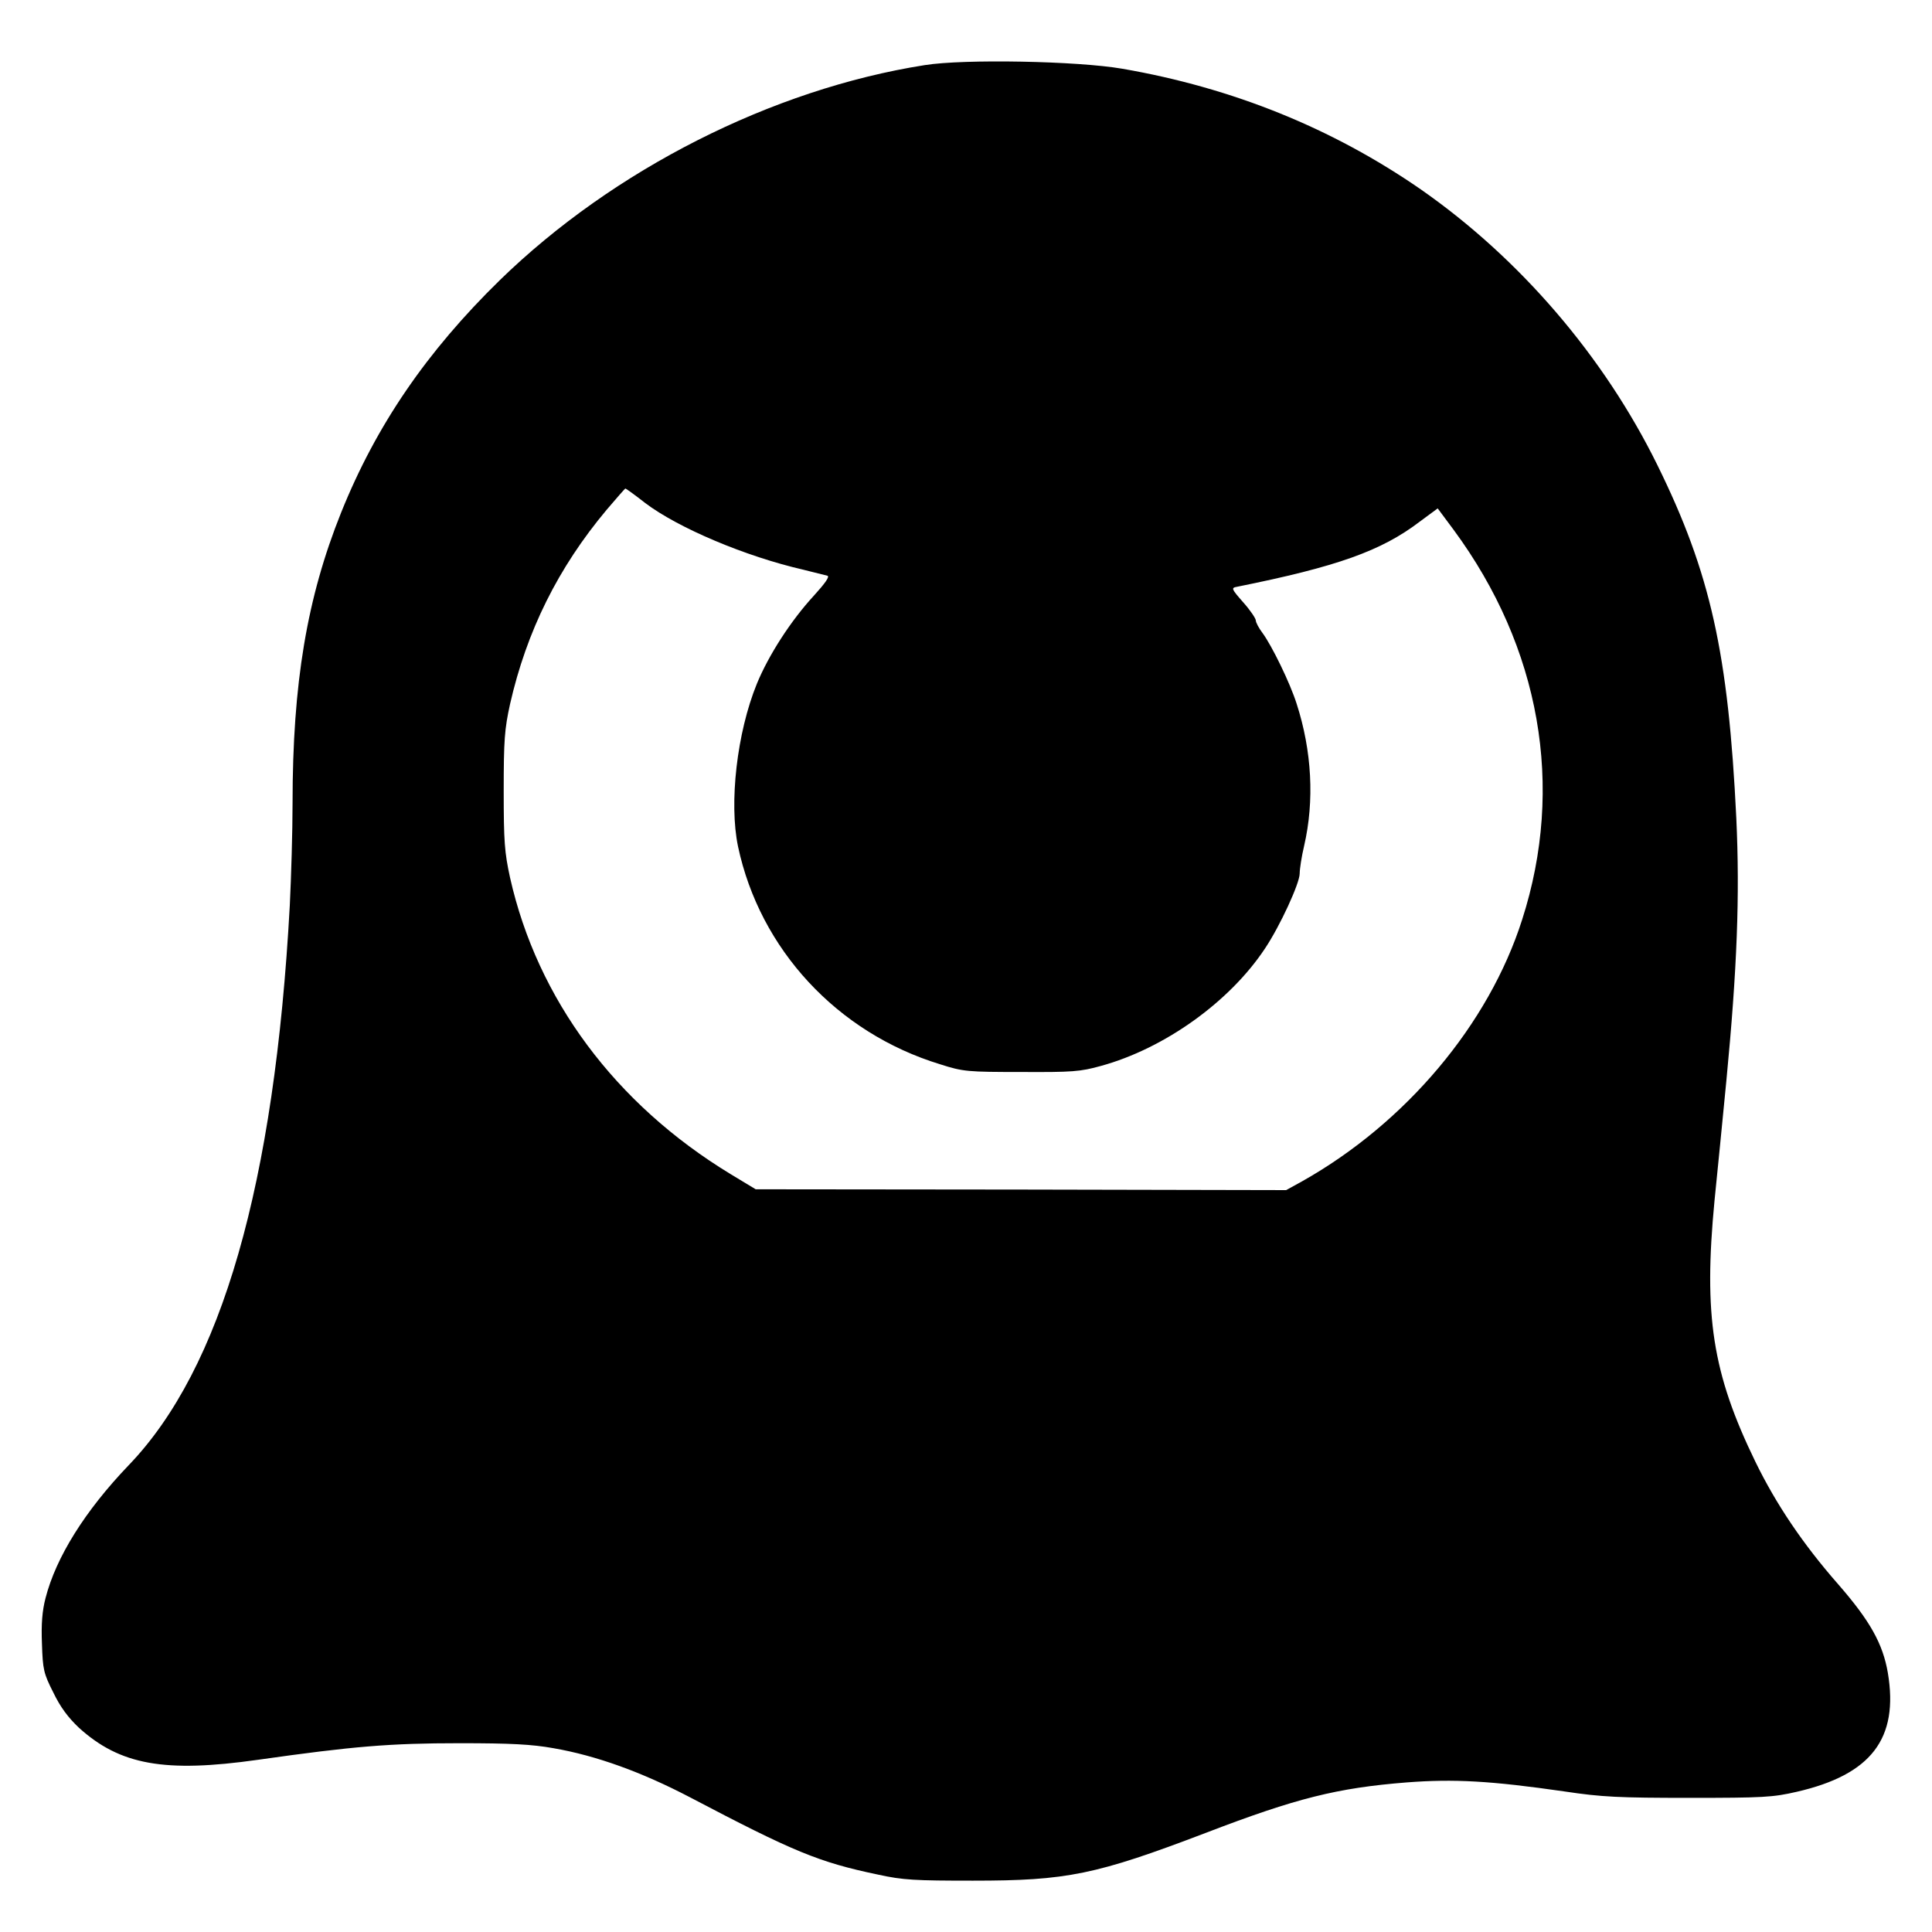 <?xml version="1.0" standalone="no"?>
<!DOCTYPE svg PUBLIC "-//W3C//DTD SVG 20010904//EN"
 "http://www.w3.org/TR/2001/REC-SVG-20010904/DTD/svg10.dtd">
<svg version="1.0" xmlns="http://www.w3.org/2000/svg"
 width="700pt" height="700pt" viewBox="0 0 700 700"
 preserveAspectRatio="xMidYMid meet">
<g transform="translate(0,700) scale(0.1,-0.1)"
fill="#000000" stroke="none">
<path d="M3350 6764 c-552 -87 -1127 -378 -1539 -779 -265 -259 -448 -526
-575 -842 -124 -309 -176 -619 -176 -1053 0 -102 -5 -268 -10 -370 -55 -1010
-247 -1679 -584 -2029 -158 -165 -263 -333 -301 -481 -12 -46 -16 -94 -13
-166 3 -93 6 -107 41 -176 26 -54 54 -91 93 -128 149 -135 311 -164 649 -116
345 49 479 60 730 60 186 0 262 -4 340 -18 156 -27 321 -87 495 -178 375 -197
466 -235 681 -280 91 -20 135 -22 344 -22 341 0 445 21 846 174 326 125 474
162 726 182 171 13 303 6 573 -33 133 -20 197 -23 450 -23 269 0 303 2 390 22
270 62 370 193 330 431 -18 105 -64 188 -180 321 -128 146 -225 290 -300 444
-156 321 -188 529 -148 946 10 96 29 292 43 435 39 406 49 669 36 950 -29 597
-93 888 -286 1280 -194 394 -498 748 -856 998 -322 223 -684 369 -1083 438
-162 28 -573 36 -716 13z m-1013 -1586 c120 -91 364 -194 573 -242 41 -10 81
-20 88 -22 9 -3 -9 -28 -49 -72 -83 -90 -164 -215 -207 -320 -72 -177 -101
-431 -68 -589 79 -372 359 -675 732 -789 84 -27 100 -28 294 -28 184 -1 214 1
289 22 230 63 466 232 594 425 55 82 126 237 126 272 0 17 7 62 16 100 38 164
28 345 -27 515 -24 76 -90 211 -124 257 -13 17 -24 38 -24 45 0 7 -20 37 -45
65 -44 50 -45 53 -23 57 363 73 523 130 662 236 l65 48 58 -78 c314 -426 403
-930 248 -1412 -121 -380 -422 -737 -797 -948 l-58 -32 -961 2 -961 1 -91 55
c-418 254 -700 634 -799 1074 -20 92 -23 131 -23 315 0 183 3 223 23 314 60
264 174 494 350 704 36 42 66 77 68 77 2 0 34 -23 71 -52z"/>
</g>
</svg>

